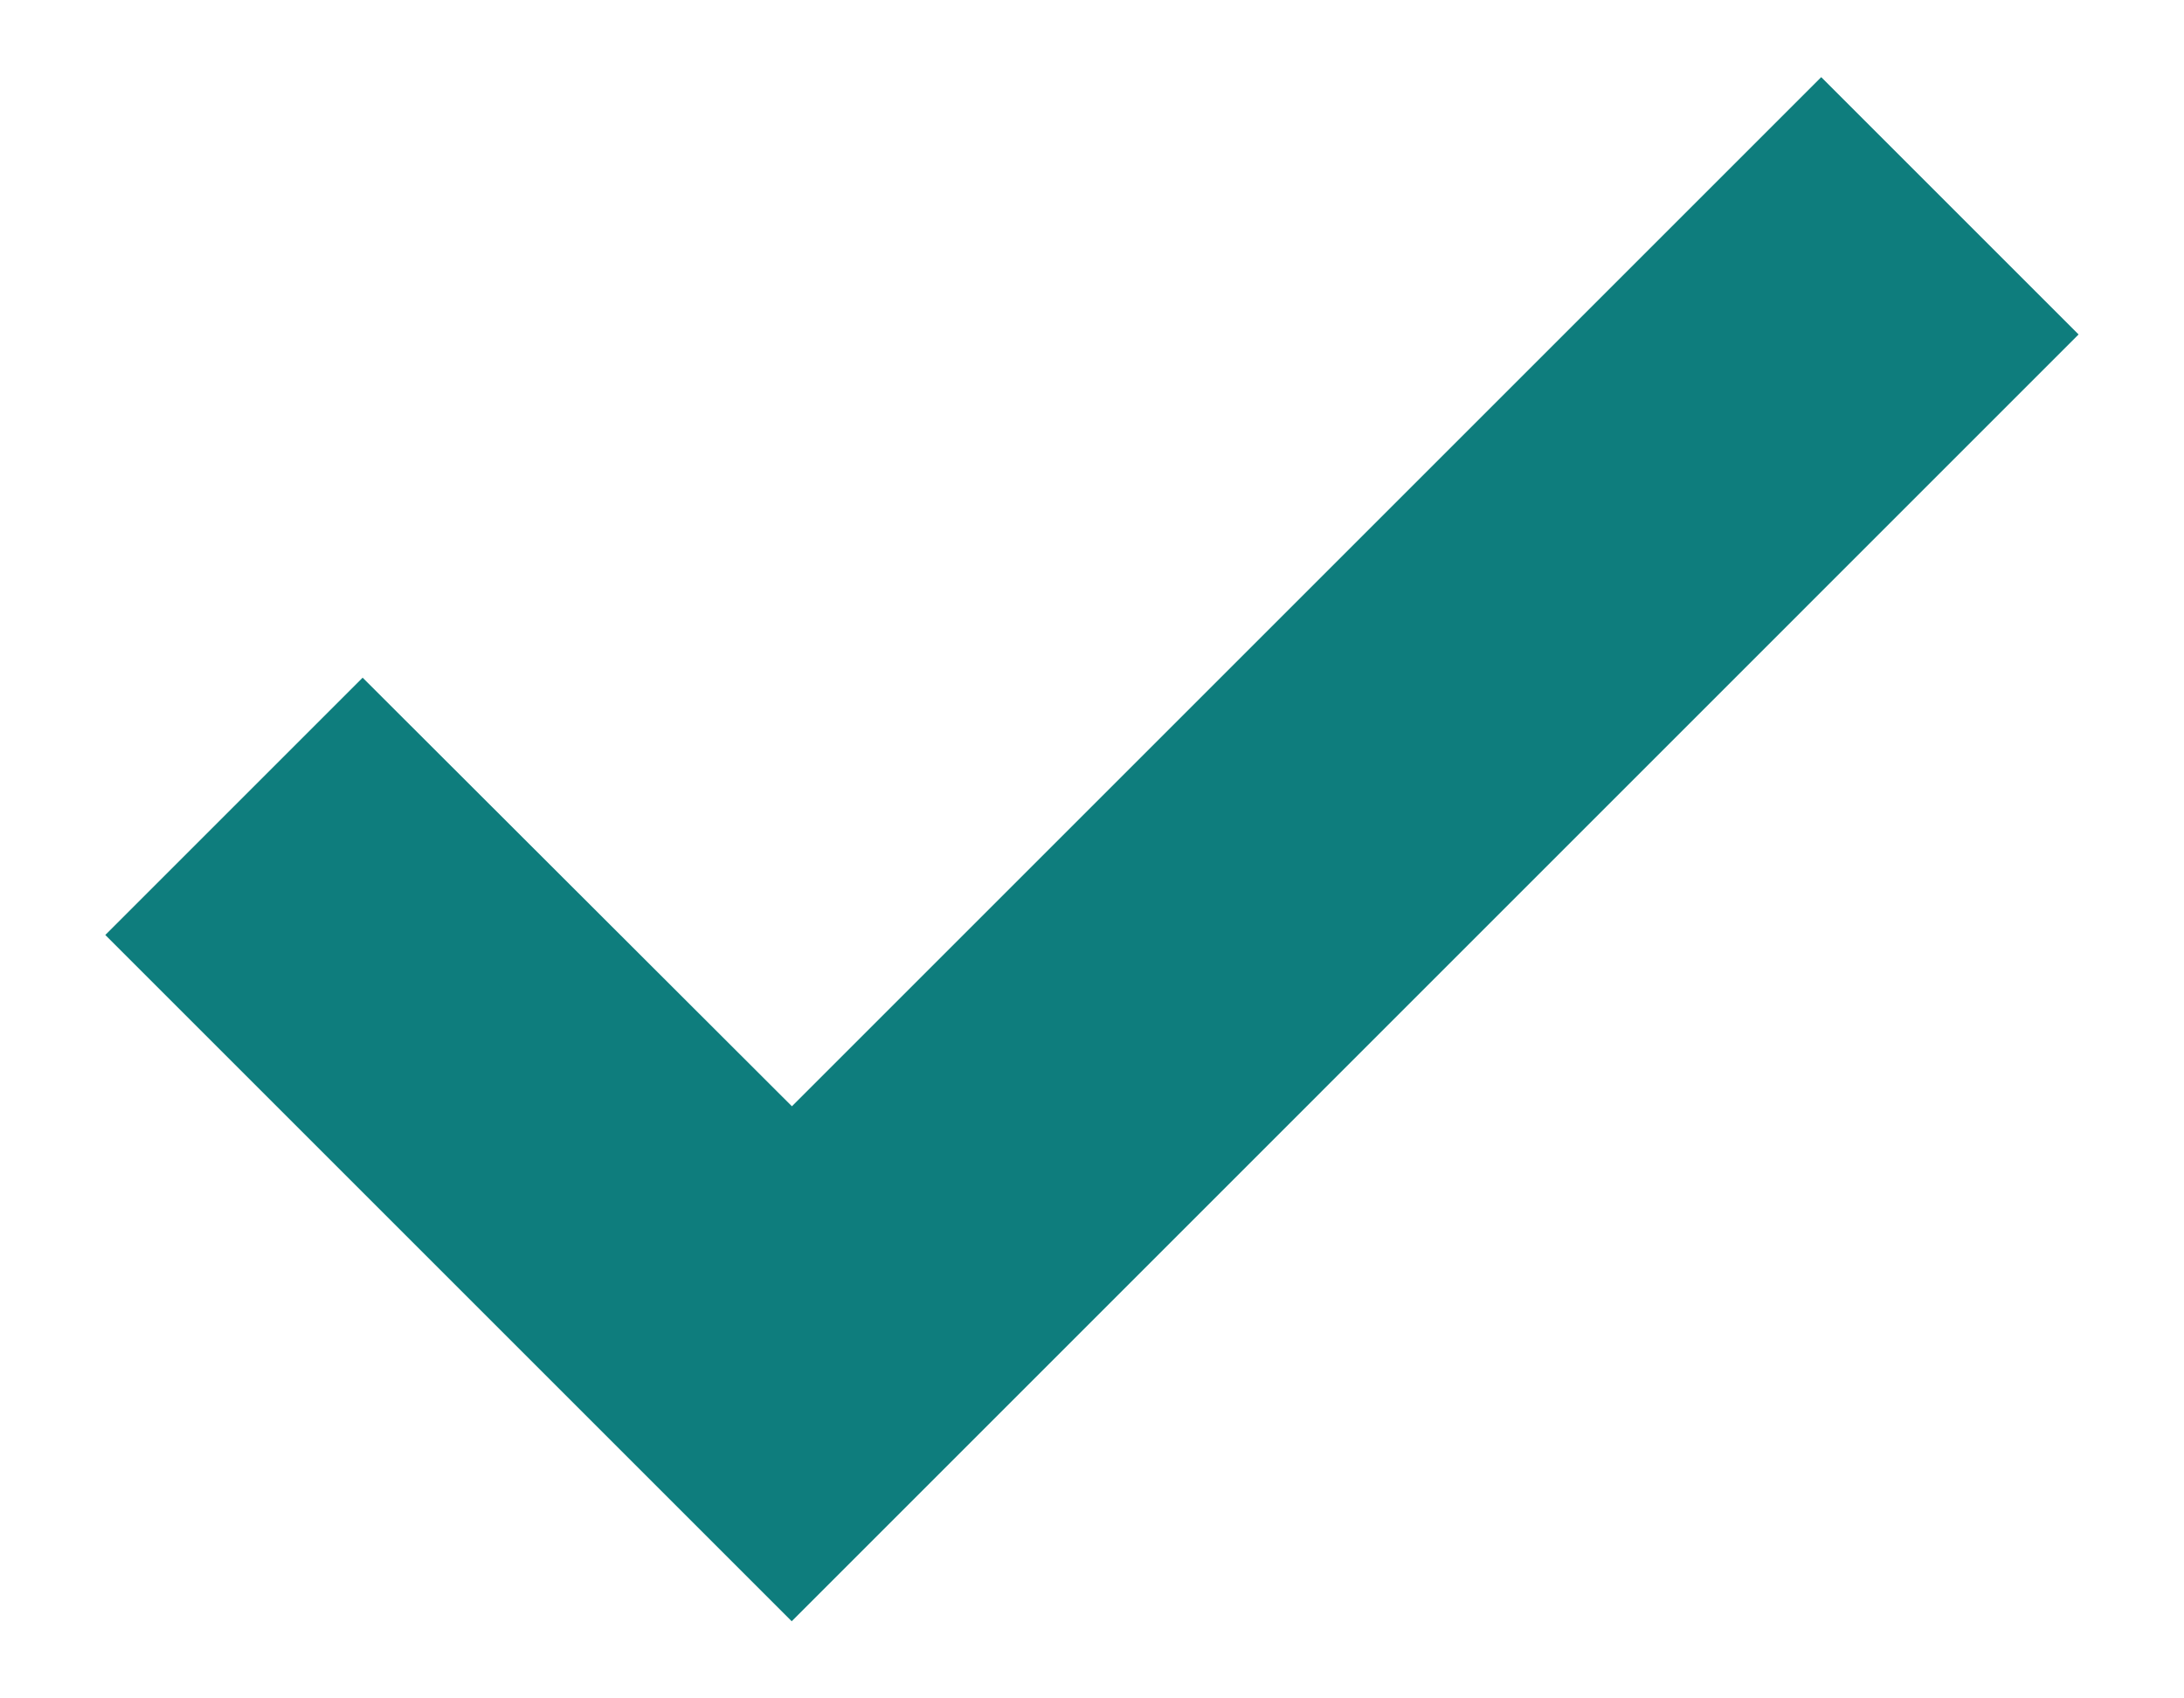 <svg width="18" height="14" viewBox="0 0 18 14" fill="none" xmlns="http://www.w3.org/2000/svg">
<path d="M6.525 12.657L1.575 7.707L2.989 6.293L6.527 9.826L6.525 9.828L15.01 1.343L16.424 2.757L7.939 11.243L6.526 12.656L6.525 12.657Z" fill="#0E7D7D" stroke="#0E7D7D"/>
</svg>
